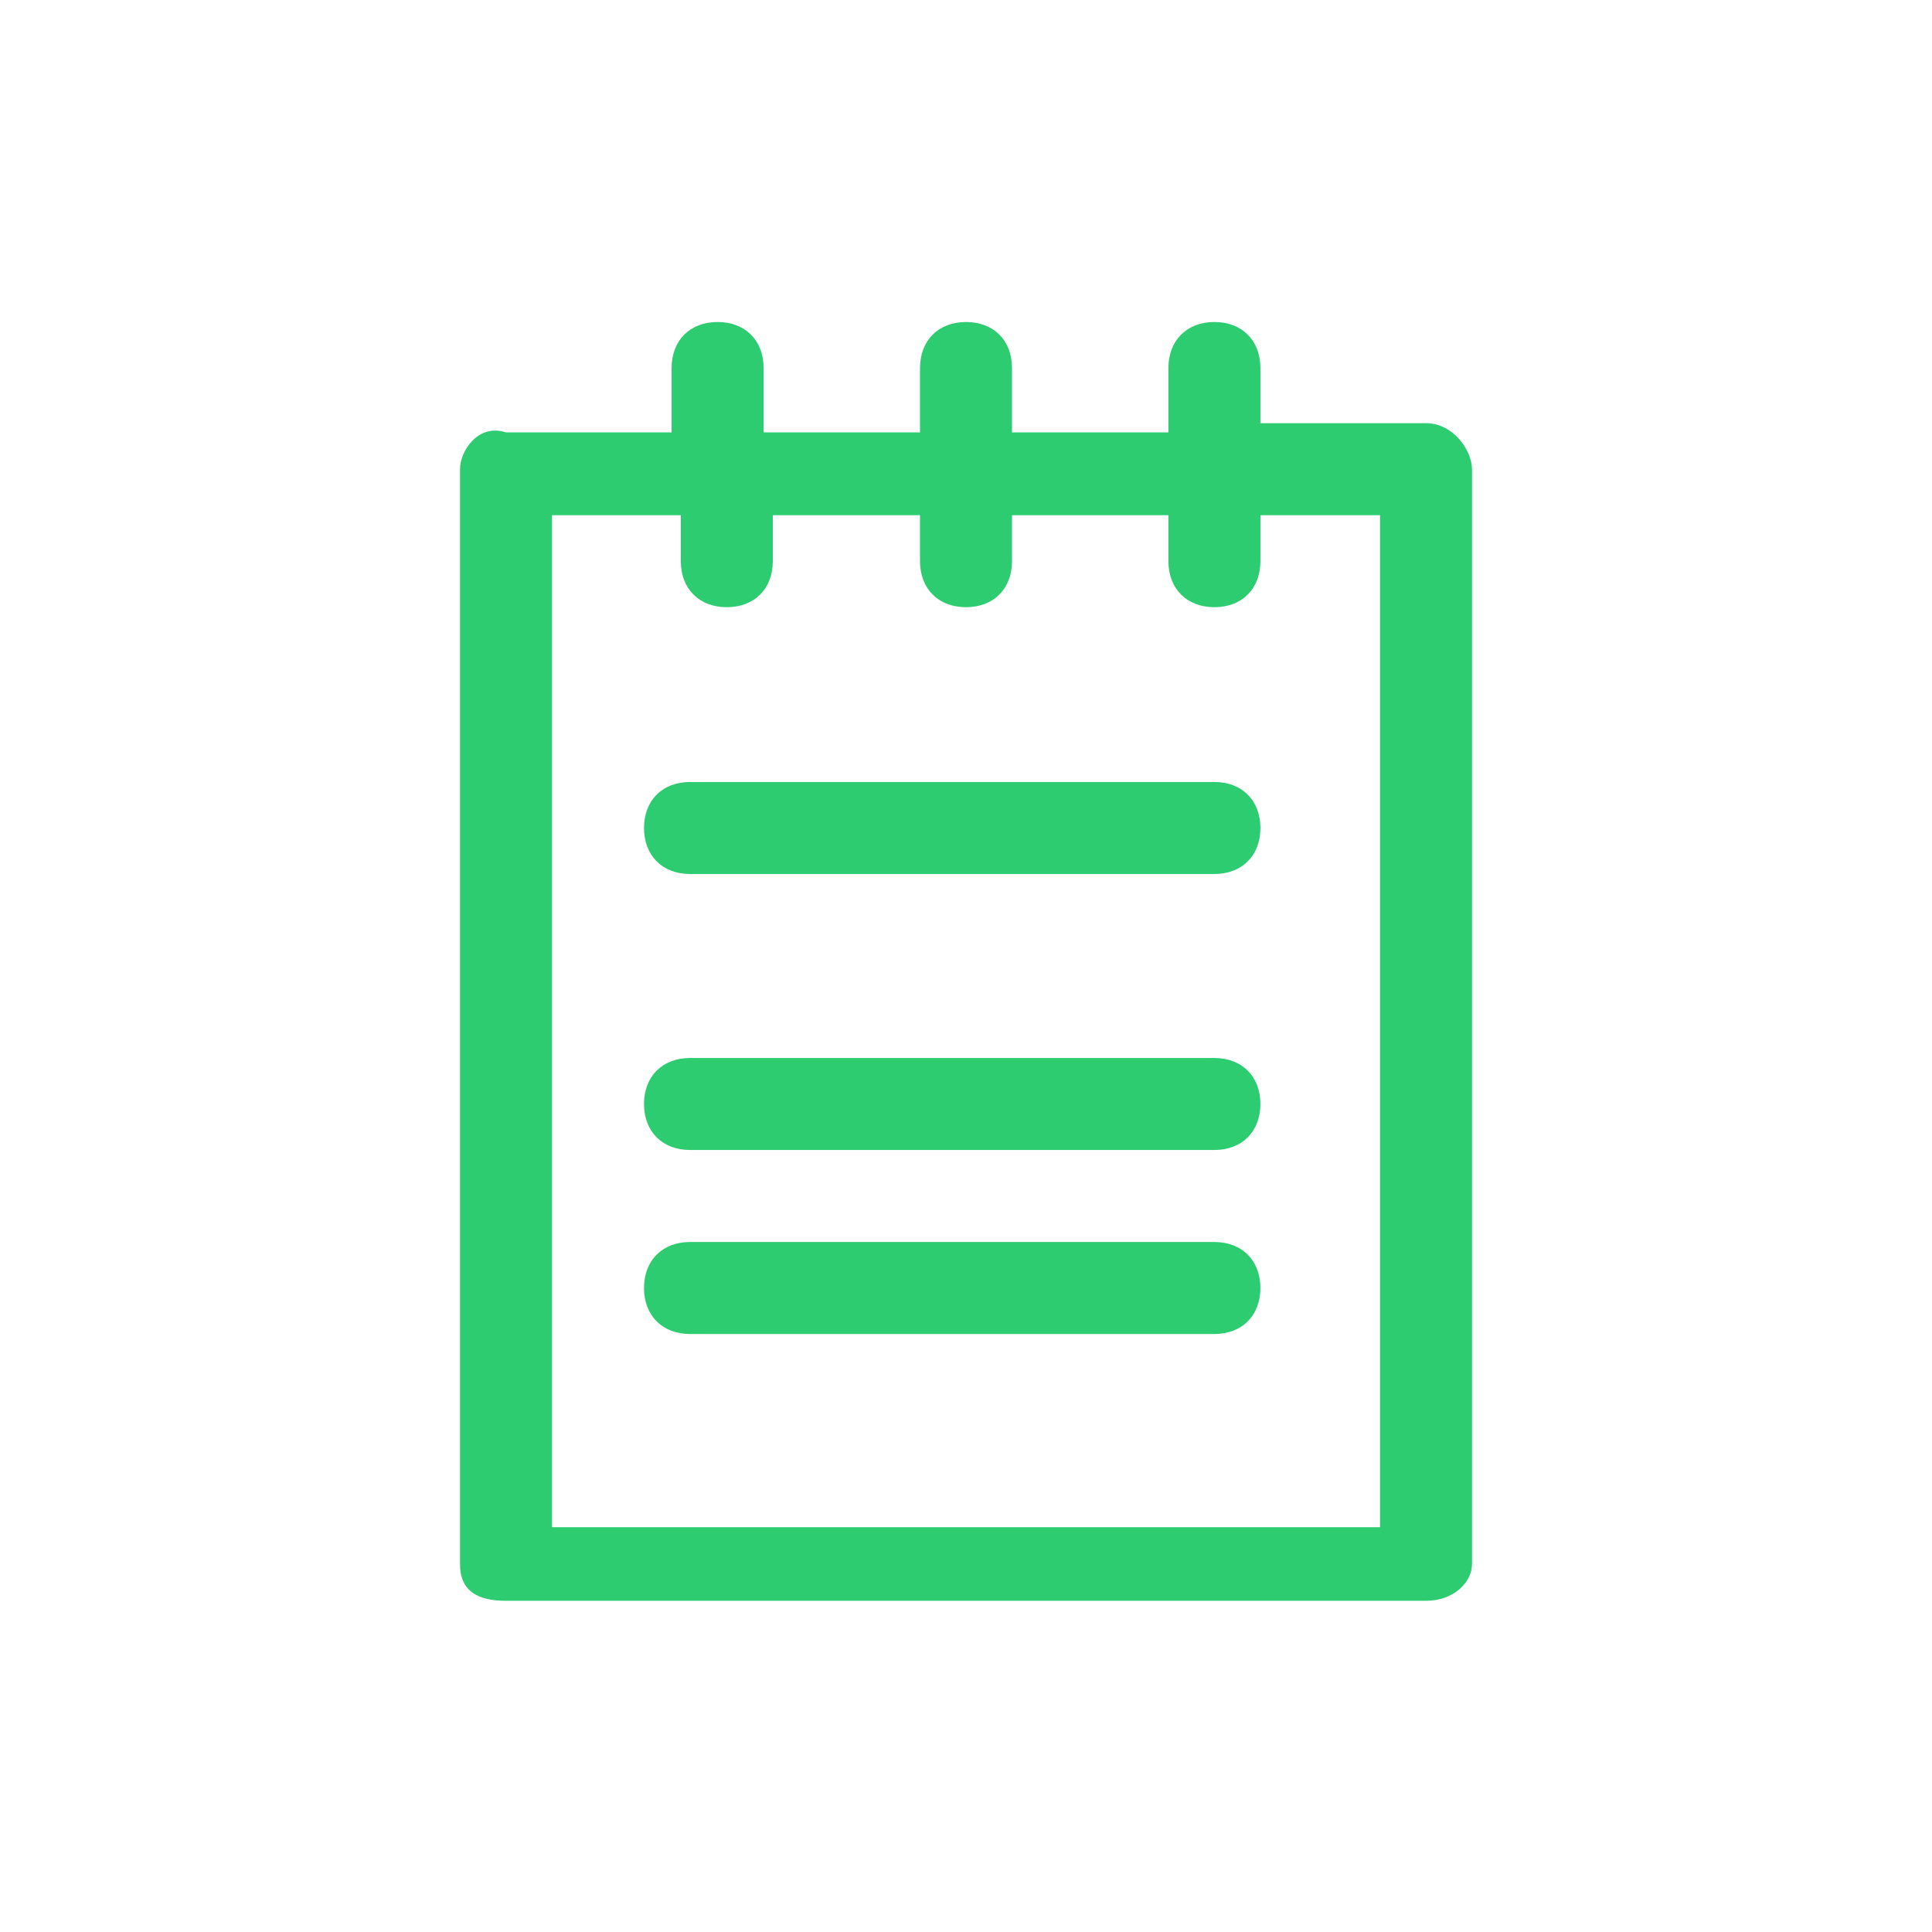<?xml version="1.0" encoding="utf-8"?>
<!-- Generator: Adobe Illustrator 18.0.0, SVG Export Plug-In . SVG Version: 6.00 Build 0)  -->
<!DOCTYPE svg PUBLIC "-//W3C//DTD SVG 1.1//EN" "http://www.w3.org/Graphics/SVG/1.1/DTD/svg11.dtd">
<svg version="1.1" id="Слой_1" xmlns="http://www.w3.org/2000/svg" xmlns:xlink="http://www.w3.org/1999/xlink" x="0px" y="0px"
	 viewBox="0 0 21 21" enable-background="new 0 0 21 21" xml:space="preserve">
<g>
	<g>
		<path id="SvgjsPath1011" fill="#2ECC71" d="M15.5,4.6h-1.8V4c0-0.3-0.2-0.5-0.5-0.5c-0.3,0-0.5,0.2-0.5,0.5v0.7H11V4
			c0-0.3-0.2-0.5-0.5-0.5S10,3.7,10,4v0.7H8.3V4c0-0.3-0.2-0.5-0.5-0.5C7.5,3.5,7.3,3.7,7.3,4v0.7H5.5C5.2,4.6,5,4.9,5,5.1V17
			c0,0.3,0.2,0.4,0.5,0.4h10c0.3,0,0.5-0.2,0.5-0.4V5.1C16,4.9,15.8,4.6,15.5,4.6z M15,16.6H6v-11h1.4v0.5c0,0.3,0.2,0.5,0.5,0.5
			c0.3,0,0.5-0.2,0.5-0.5V5.6H10v0.5c0,0.3,0.2,0.5,0.5,0.5S11,6.4,11,6.1V5.6h1.7v0.5c0,0.3,0.2,0.5,0.5,0.5c0.3,0,0.5-0.2,0.5-0.5
			V5.6H15V16.6z"/>
		<path id="SvgjsPath1012" fill="#2ECC71" d="M13.2,8.5H7.5C7.2,8.5,7,8.7,7,9s0.2,0.5,0.5,0.5h5.7c0.3,0,0.5-0.2,0.5-0.5
			S13.5,8.5,13.2,8.5z"/>
		<path id="SvgjsPath1013" fill="#2ECC71" d="M13.2,11.5H7.5C7.2,11.5,7,11.7,7,12s0.2,0.5,0.5,0.5h5.7c0.3,0,0.5-0.2,0.5-0.5
			S13.5,11.5,13.2,11.5z"/>
		<path id="SvgjsPath1014" fill="#2ECC71" d="M13.2,13.5H7.5C7.2,13.5,7,13.7,7,14s0.2,0.5,0.5,0.5h5.7c0.3,0,0.5-0.2,0.5-0.5
			S13.5,13.5,13.2,13.5z"/>
	</g>
	<rect fill="none" width="21" height="21"/>
</g>
</svg>
